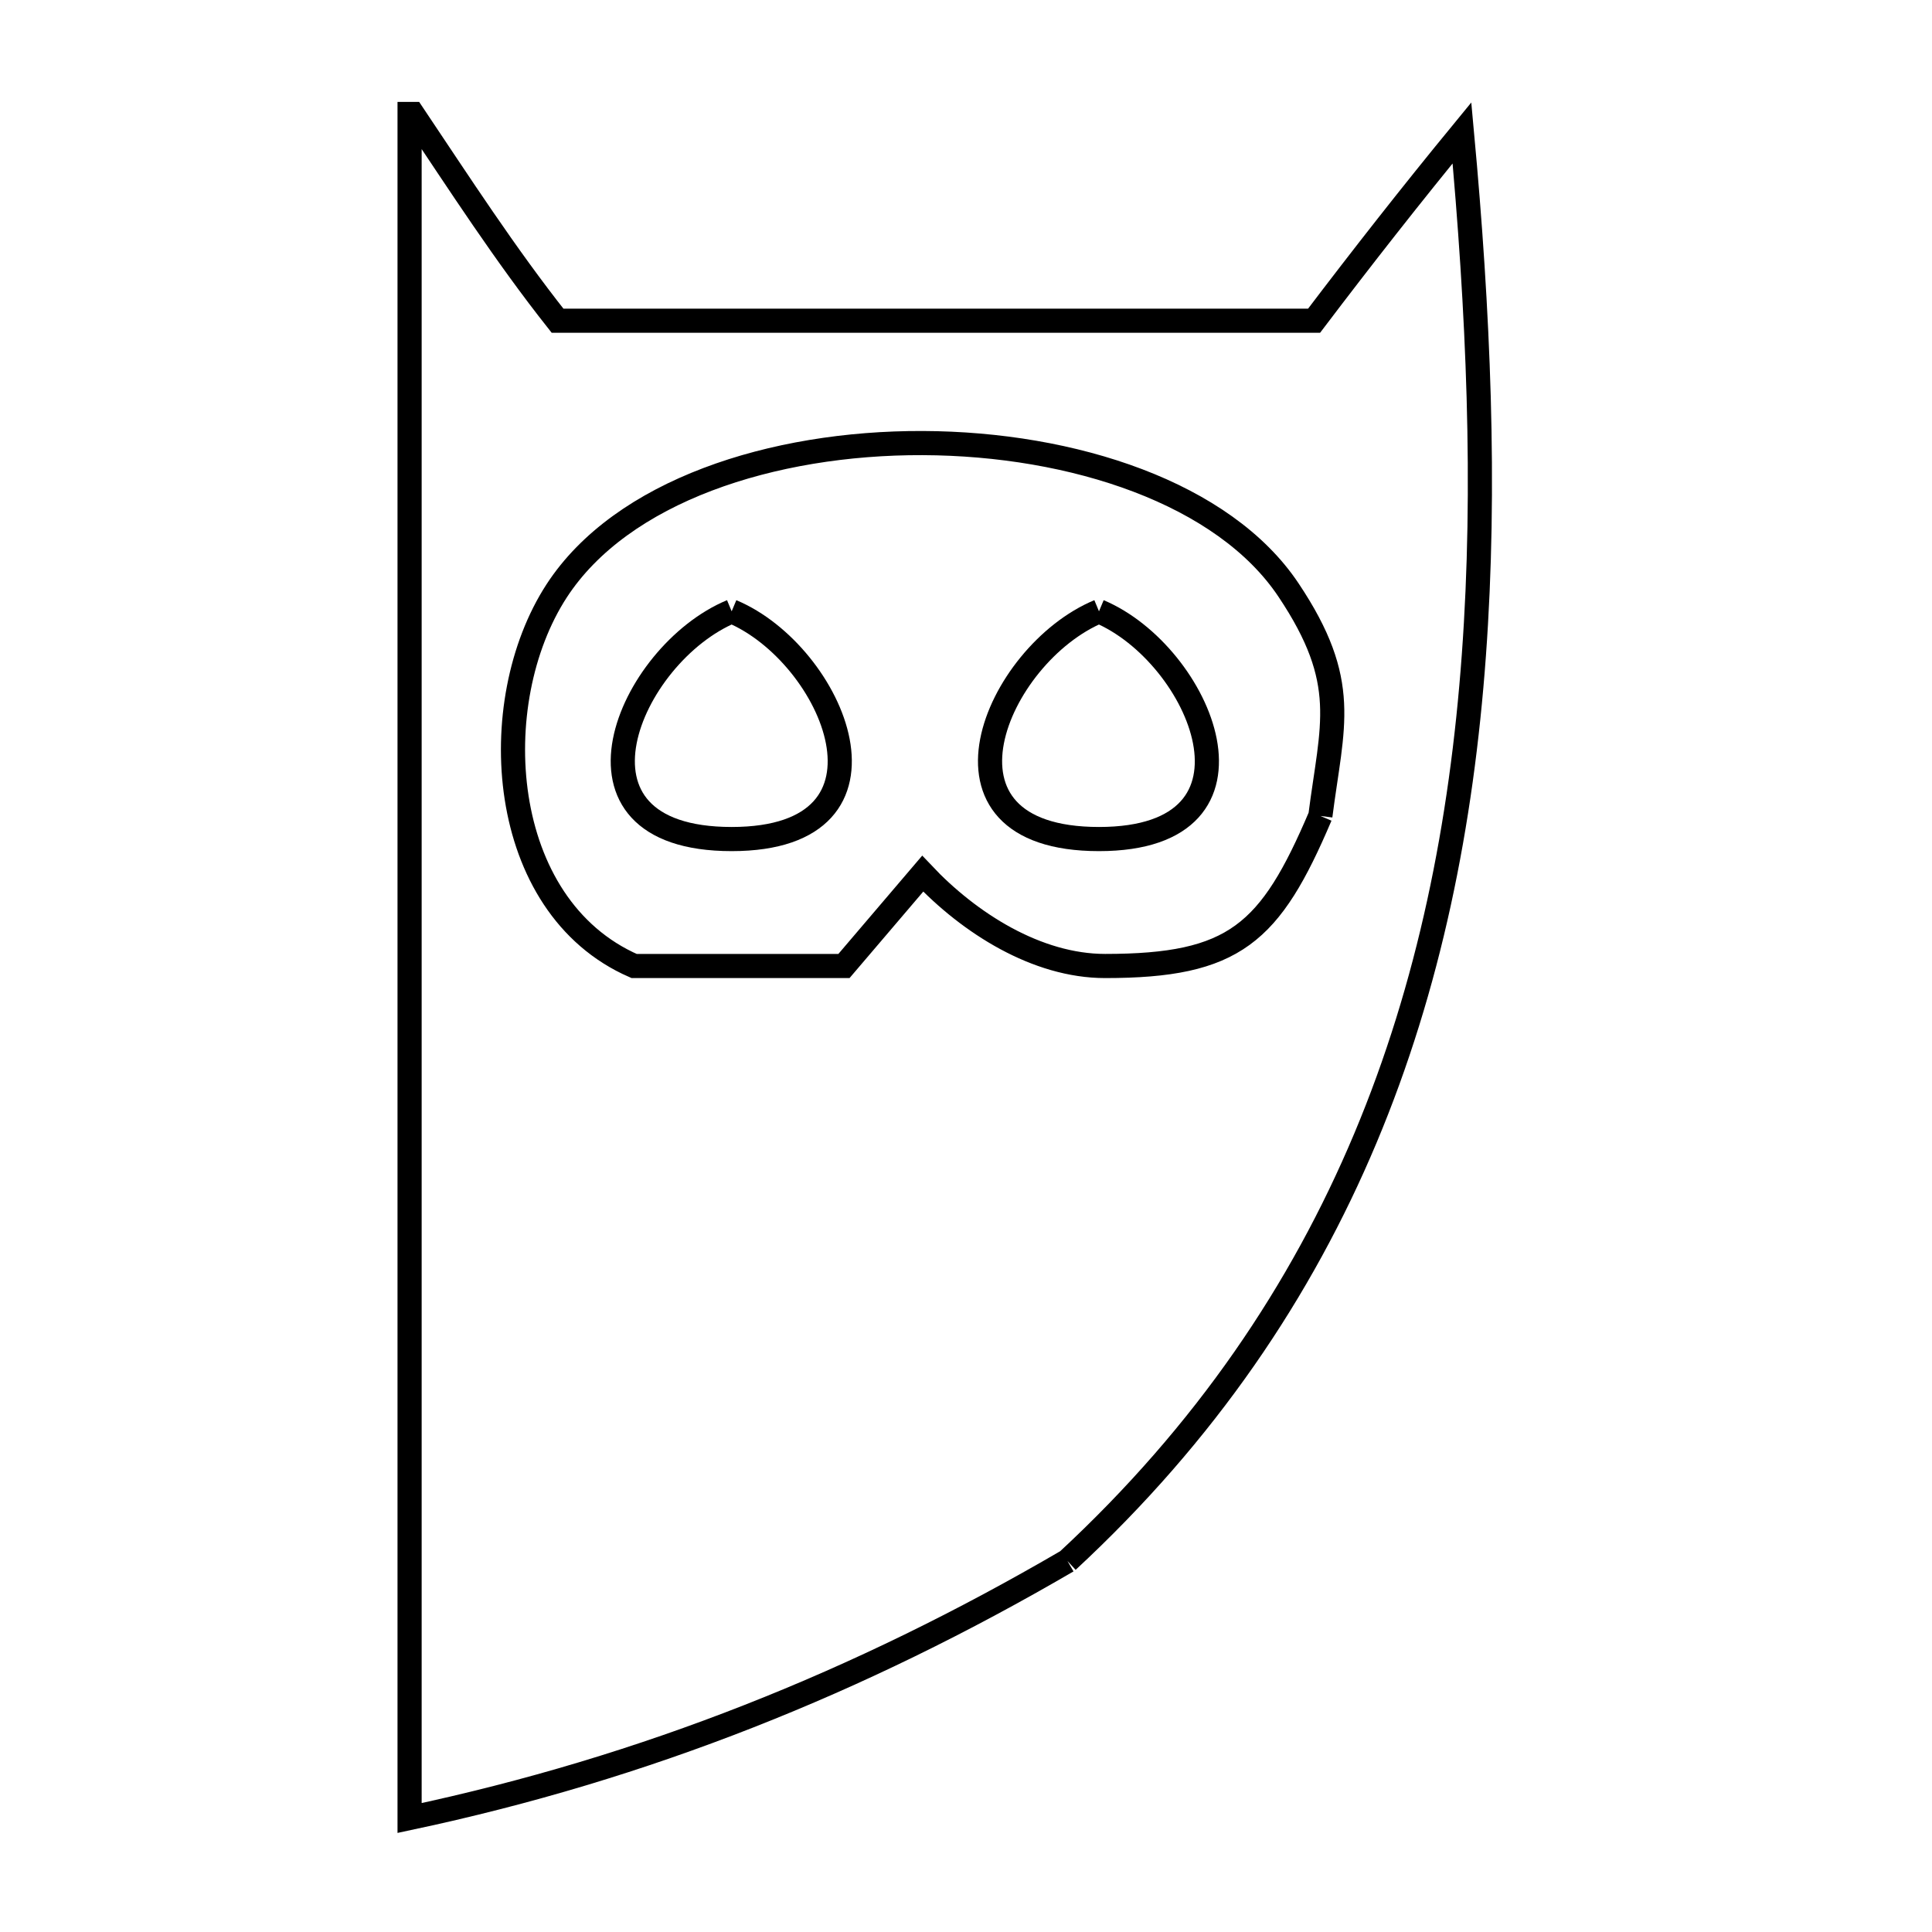 <svg xmlns="http://www.w3.org/2000/svg" viewBox="0.0 0.0 24.0 24.0" height="200px" width="200px"><path fill="none" stroke="black" stroke-width=".3" stroke-opacity="1.0"  filling="0" d="M9.089 7.594 L9.089 7.594 C10.356 8.124 11.337 10.423 9.089 10.423 C6.827 10.423 7.81 8.126 9.089 7.594 L9.089 7.594"></path>
<path fill="none" stroke="black" stroke-width=".3" stroke-opacity="1.0"  filling="0" d="M13.652 7.594 L13.652 7.594 C14.915 8.125 15.897 10.423 13.652 10.423 C11.389 10.423 12.372 8.126 13.652 7.594 L13.652 7.594"></path>
<path fill="none" stroke="black" stroke-width=".3" stroke-opacity="1.0"  filling="0" d="M16.402 10.136 L16.402 10.136 C15.78 11.598 15.337 12.0 13.728 12.0 L13.728 12.0 C12.881 12.0 12.043 11.469 11.462 10.853 L11.462 10.853 C11.136 11.235 10.81 11.618 10.484 12.0 L10.484 12.0 C10.374 12.0 7.877 12.0 7.877 12.0 C6.169 11.255 6.015 8.724 6.915 7.34 C7.721 6.101 9.593 5.497 11.463 5.504 C13.334 5.511 15.204 6.128 16.006 7.329 C16.775 8.479 16.547 9.001 16.402 10.136 L16.402 10.136"></path>
<path fill="none" stroke="black" stroke-width=".3" stroke-opacity="1.0"  filling="0" d="M13.26 19.391 L13.26 19.391 C11.966 20.146 10.656 20.788 9.304 21.319 C7.951 21.851 6.556 22.272 5.088 22.584 L5.088 22.584 C5.088 20.232 5.088 17.88 5.088 15.528 C5.088 13.176 5.088 10.824 5.088 8.472 C5.088 6.12 5.088 3.768 5.088 1.416 L5.088 1.416 C5.101 1.416 5.114 1.416 5.127 1.416 L5.127 1.416 C5.711 2.287 6.275 3.161 6.926 3.984 L6.926 3.984 C8.492 3.984 10.058 3.984 11.625 3.984 C13.191 3.984 14.757 3.984 16.324 3.984 L16.324 3.984 C16.922 3.195 17.533 2.416 18.161 1.651 L18.161 1.651 C18.365 3.863 18.462 6.04 18.309 8.137 C18.157 10.233 17.755 12.249 16.961 14.14 C16.167 16.03 14.981 17.796 13.26 19.391 L13.26 19.391"></path></svg>